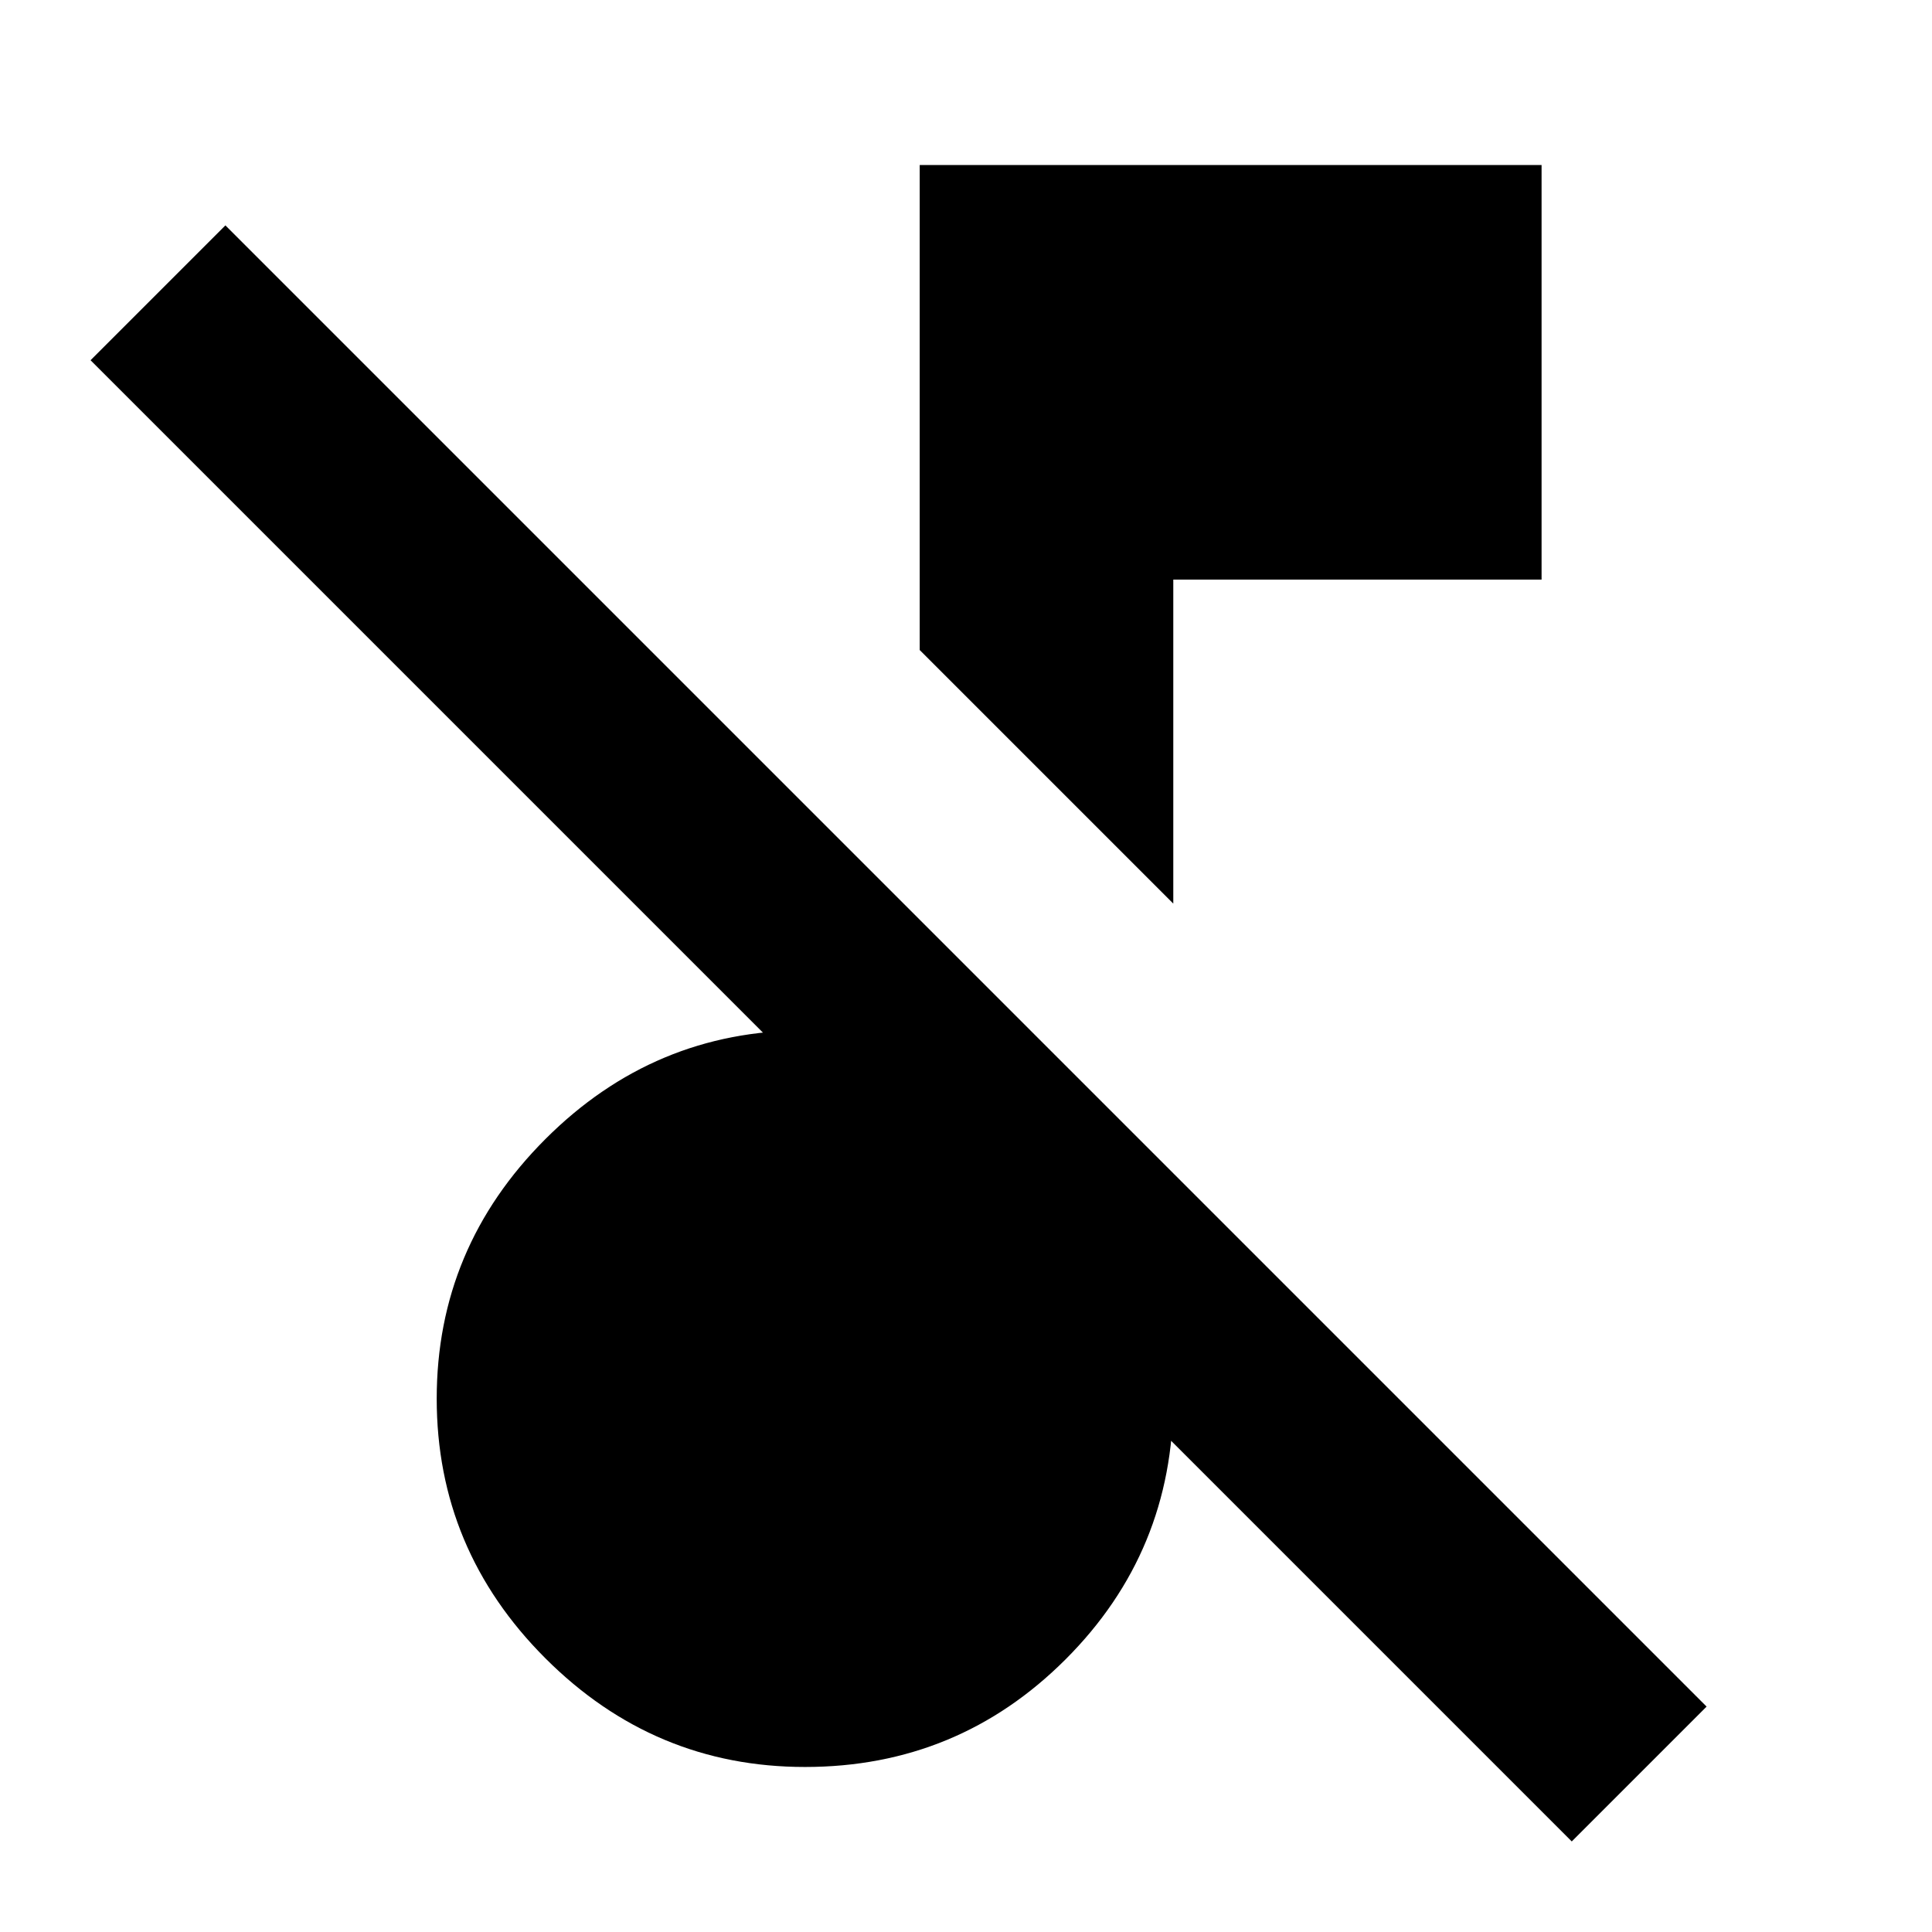 <svg xmlns="http://www.w3.org/2000/svg" height="24" viewBox="0 -960 960 960" width="24"><path d="M781-45 45-781l67-67 736 736-67 67ZM583-511 457-637v-241h309v206H583v161ZM400-82q-75 0-129-54t-54-129q0-75 54-129t129-54q16 0 29.5 2.5T457-438v-65l126 126v112q0 76-53.5 129.5T400-82Z"/></svg>